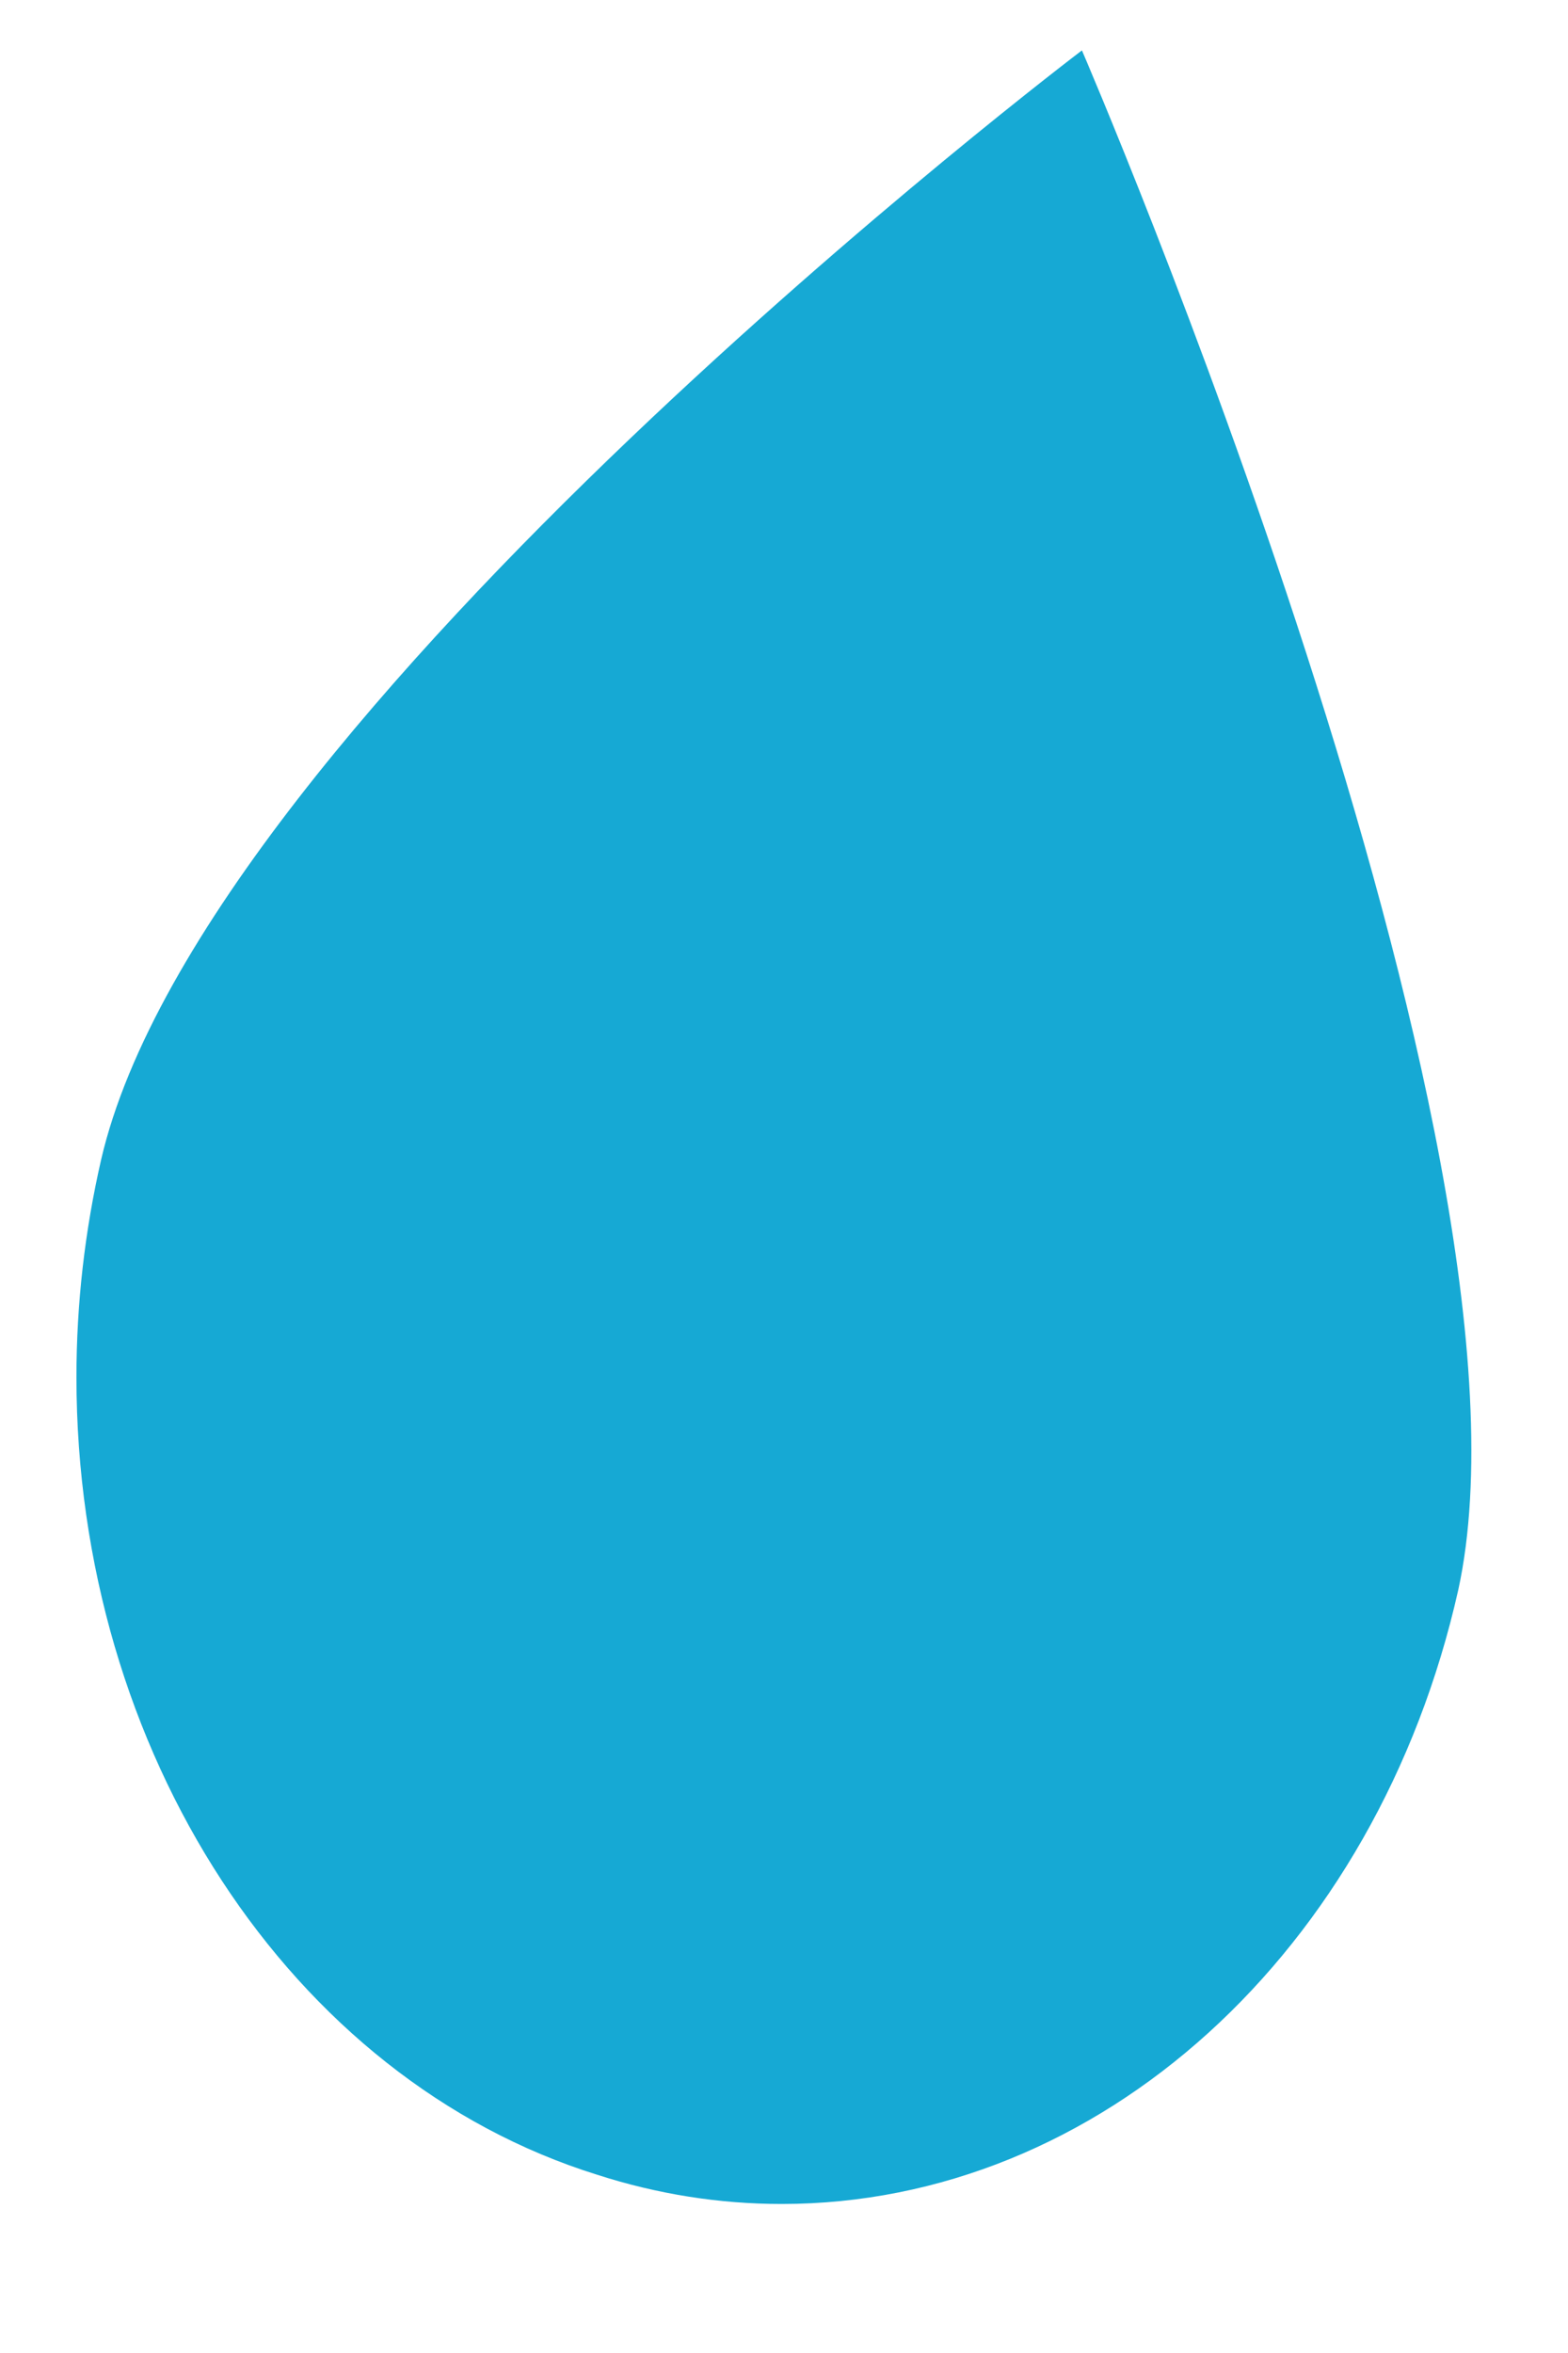 ﻿<?xml version="1.0" encoding="utf-8"?>
<svg version="1.1" xmlns:xlink="http://www.w3.org/1999/xlink" width="8px" height="12px" xmlns="http://www.w3.org/2000/svg">
  <g transform="matrix(1 0 0 1 -366 -794 )">
    <path d="M 5.52 0.257  C 5.52 0.257  7.935 5.846  7.44 8.109  C 7.025 9.955  5.608 11.24  3.988 11.24  C 3.67 11.24  3.354 11.19  3.047 11.091  C 1.481 10.603  0.39 8.933  0.39 7.023  C 0.39 6.648  0.433 6.276  0.516 5.914  C 1.04 3.651  5.52 0.257  5.52 0.257  Z " fill-rule="nonzero" fill="#16a9d4" stroke="none" transform="matrix(1 0 0 1 366 794 )" />
  </g>
</svg>